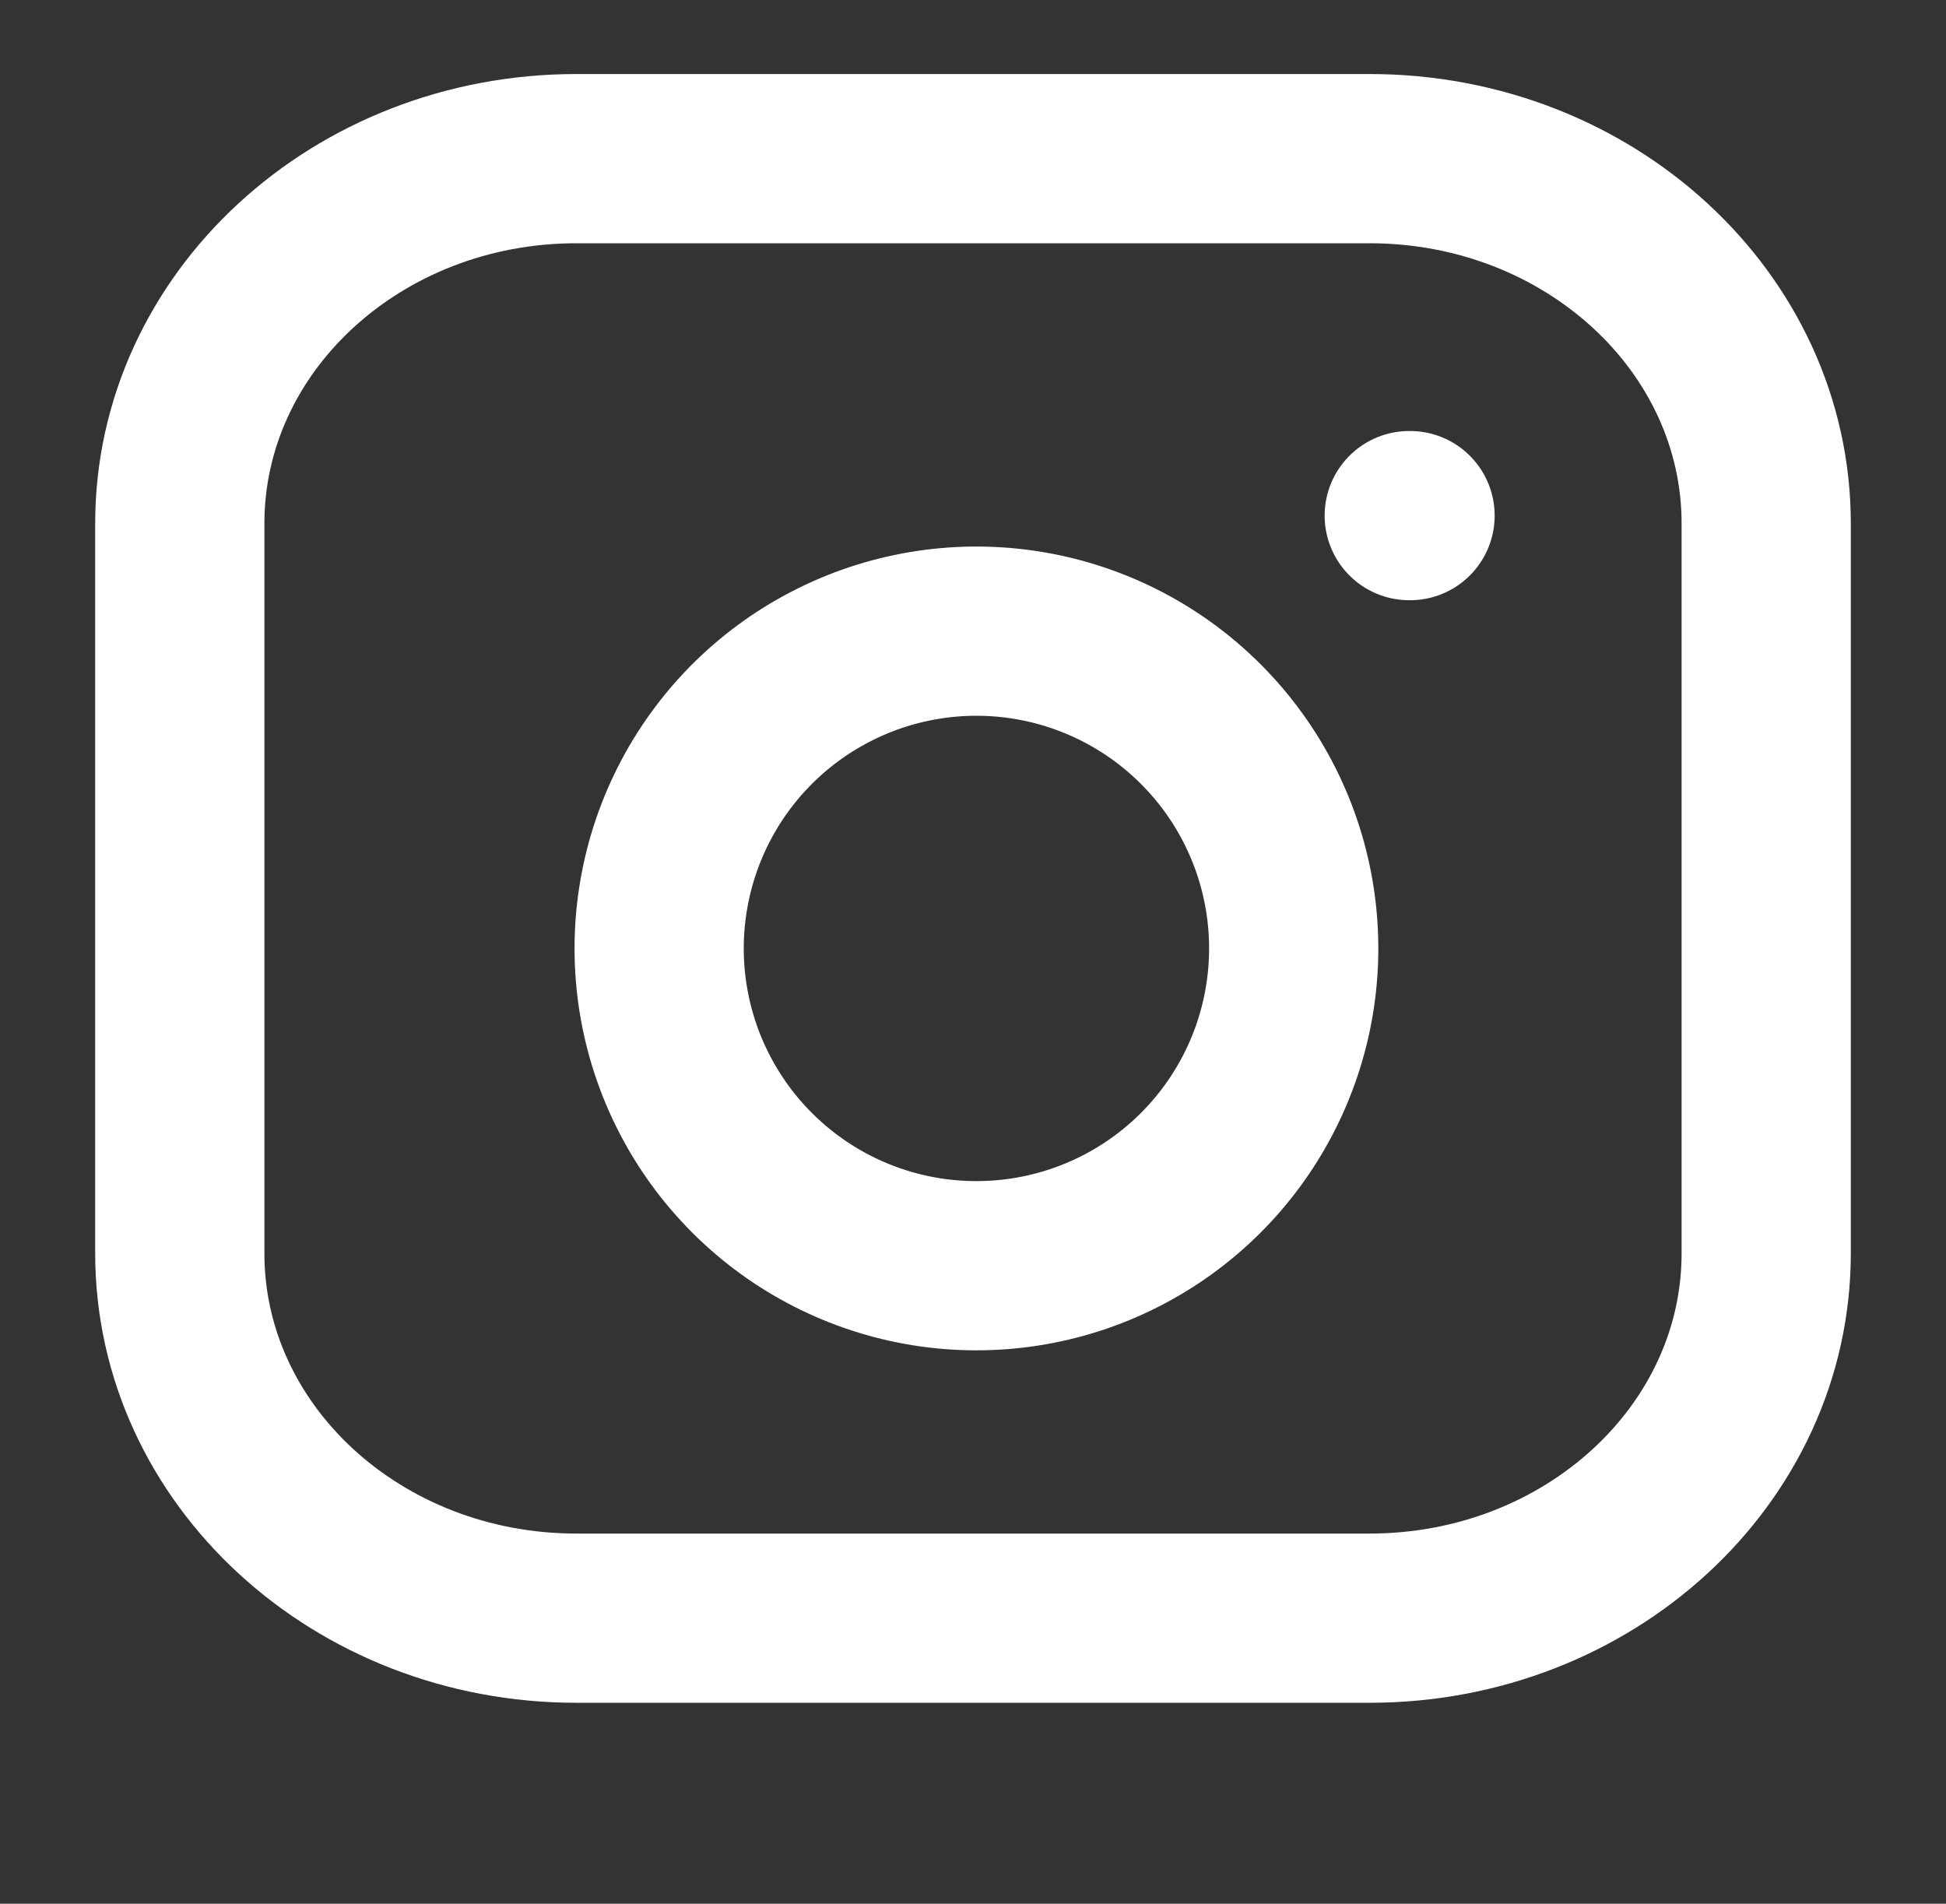 <svg width="46" height="45" viewBox="0 0 46 45" fill="none" xmlns="http://www.w3.org/2000/svg">
<rect x="0" y="0" width="46" height="45" fill="#333333" stroke="none"/>
<path d="M32.375 3.75H13.625C8.447 3.75 4.25 7.612 4.25 12.375V29.625C4.25 34.389 8.447 38.25 13.625 38.25H32.375C37.553 38.25 41.75 34.389 41.75 29.625V12.375C41.75 7.612 37.553 3.75 32.375 3.75Z" stroke="white" stroke-width="4" stroke-linecap="round" stroke-linejoin="round"/>
<path d="M30.5 21.319C30.731 22.879 30.465 24.473 29.738 25.873C29.012 27.273 27.862 28.409 26.453 29.118C25.044 29.828 23.447 30.074 21.89 29.824C20.332 29.573 18.893 28.838 17.778 27.722C16.662 26.607 15.927 25.168 15.676 23.61C15.426 22.053 15.673 20.456 16.382 19.047C17.091 17.638 18.227 16.488 19.627 15.762C21.027 15.035 22.621 14.769 24.181 15C25.773 15.236 27.247 15.978 28.384 17.116C29.522 18.253 30.264 19.727 30.5 21.319Z" stroke="white" stroke-width="4" stroke-linecap="round" stroke-linejoin="round"/>
<path d="M33.312 12.188H33.331" stroke="white" stroke-width="4" stroke-linecap="round" stroke-linejoin="round"/>
</svg>
